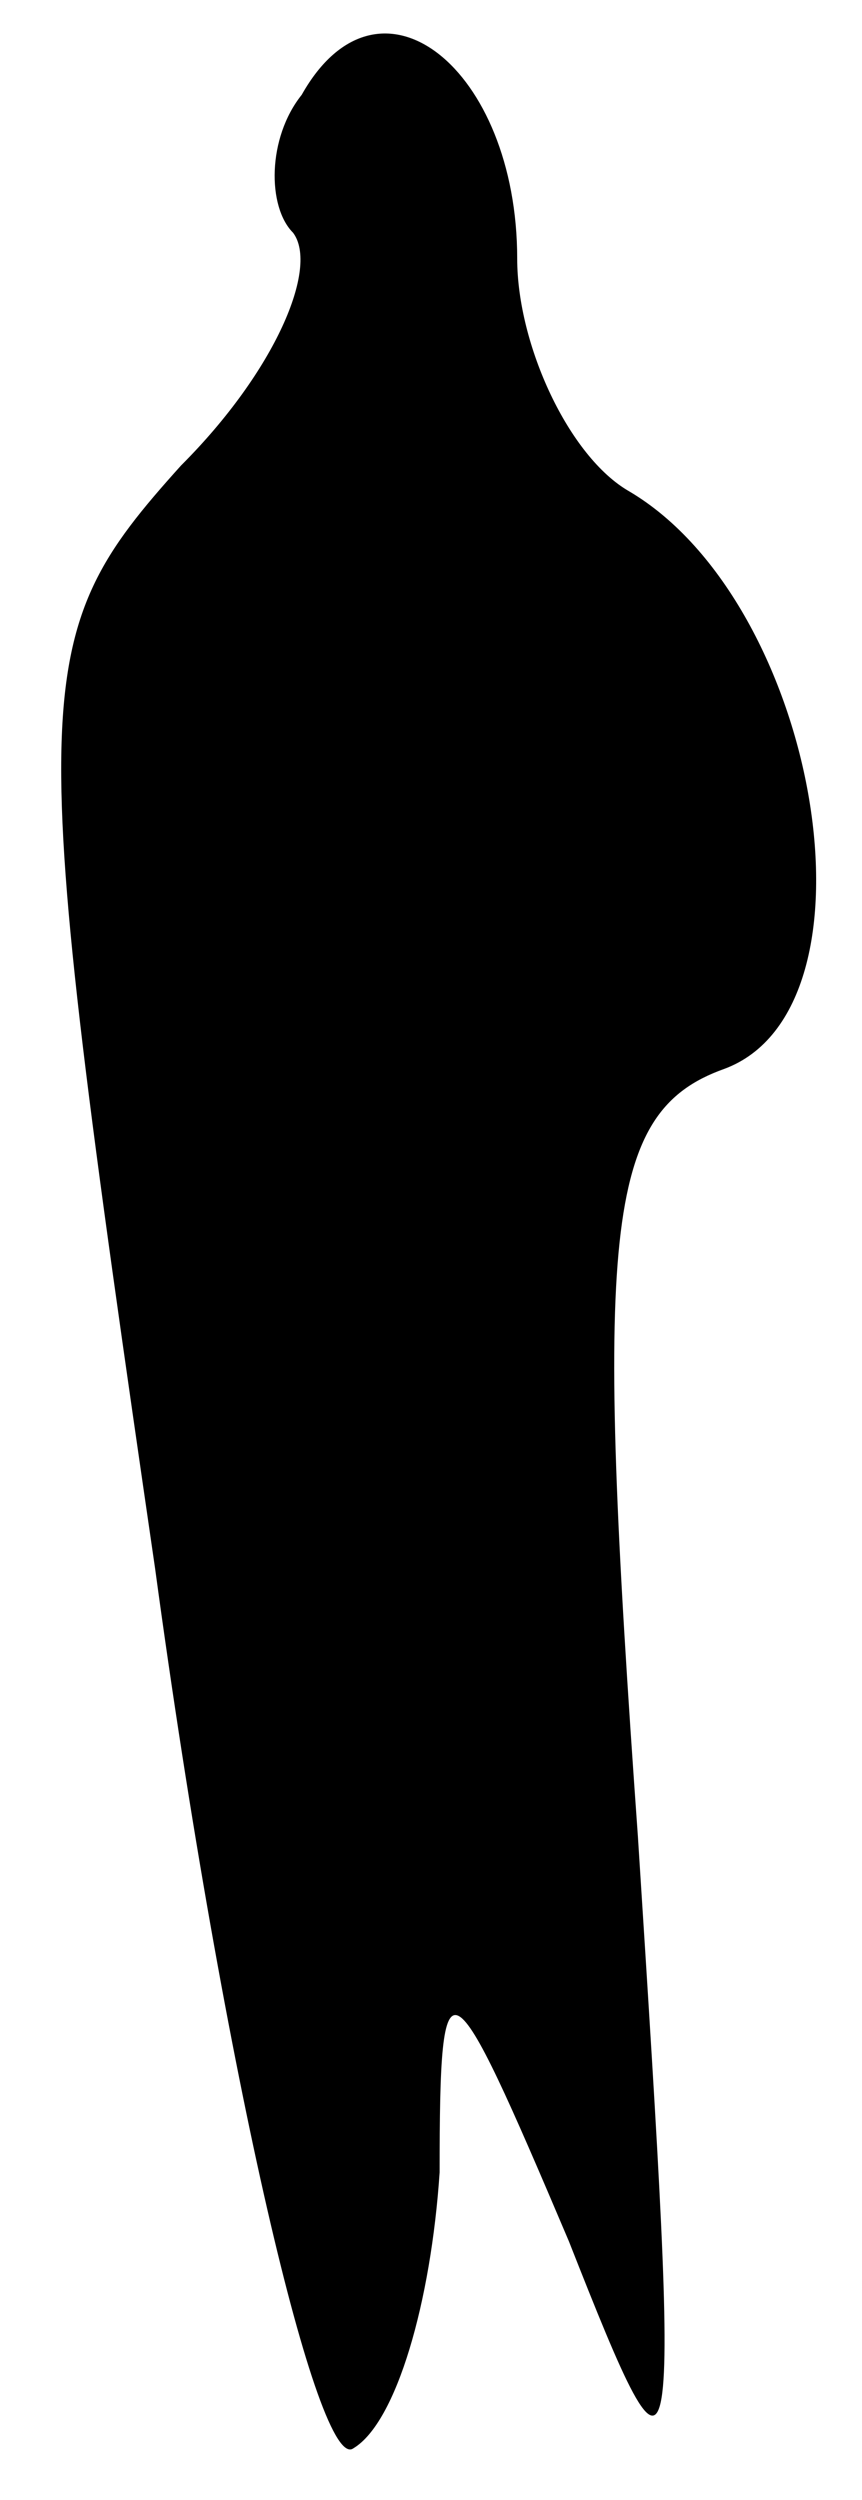 <?xml version="1.0" standalone="no"?>
<!DOCTYPE svg PUBLIC "-//W3C//DTD SVG 20010904//EN"
 "http://www.w3.org/TR/2001/REC-SVG-20010904/DTD/svg10.dtd">
<svg version="1.0" xmlns="http://www.w3.org/2000/svg"
 width="10pt" height="29pt" viewBox="0 0 10 29"
 preserveAspectRatio="xMidYMid meet">
<g transform="translate(0,29) scale(0.1,-0.1)"
fill="#000000" stroke="none">
<path fill="#000000" stroke="none" d="M35 279 c-4 -5 -4 -13 -1 -16 3 -4 -2
-16 -13 -27 -18 -20 -18 -25 -3 -128 8 -59 19 -105 23 -102 5 3 9 17 10 32 0
26 1 25 15 -8 13 -33 13 -31 8 47 -5 70 -4 84 10 89 19 7 11 54 -11 67 -7 4
-13 17 -13 27 0 22 -16 35 -25 19z"/>
</g>
</svg>
